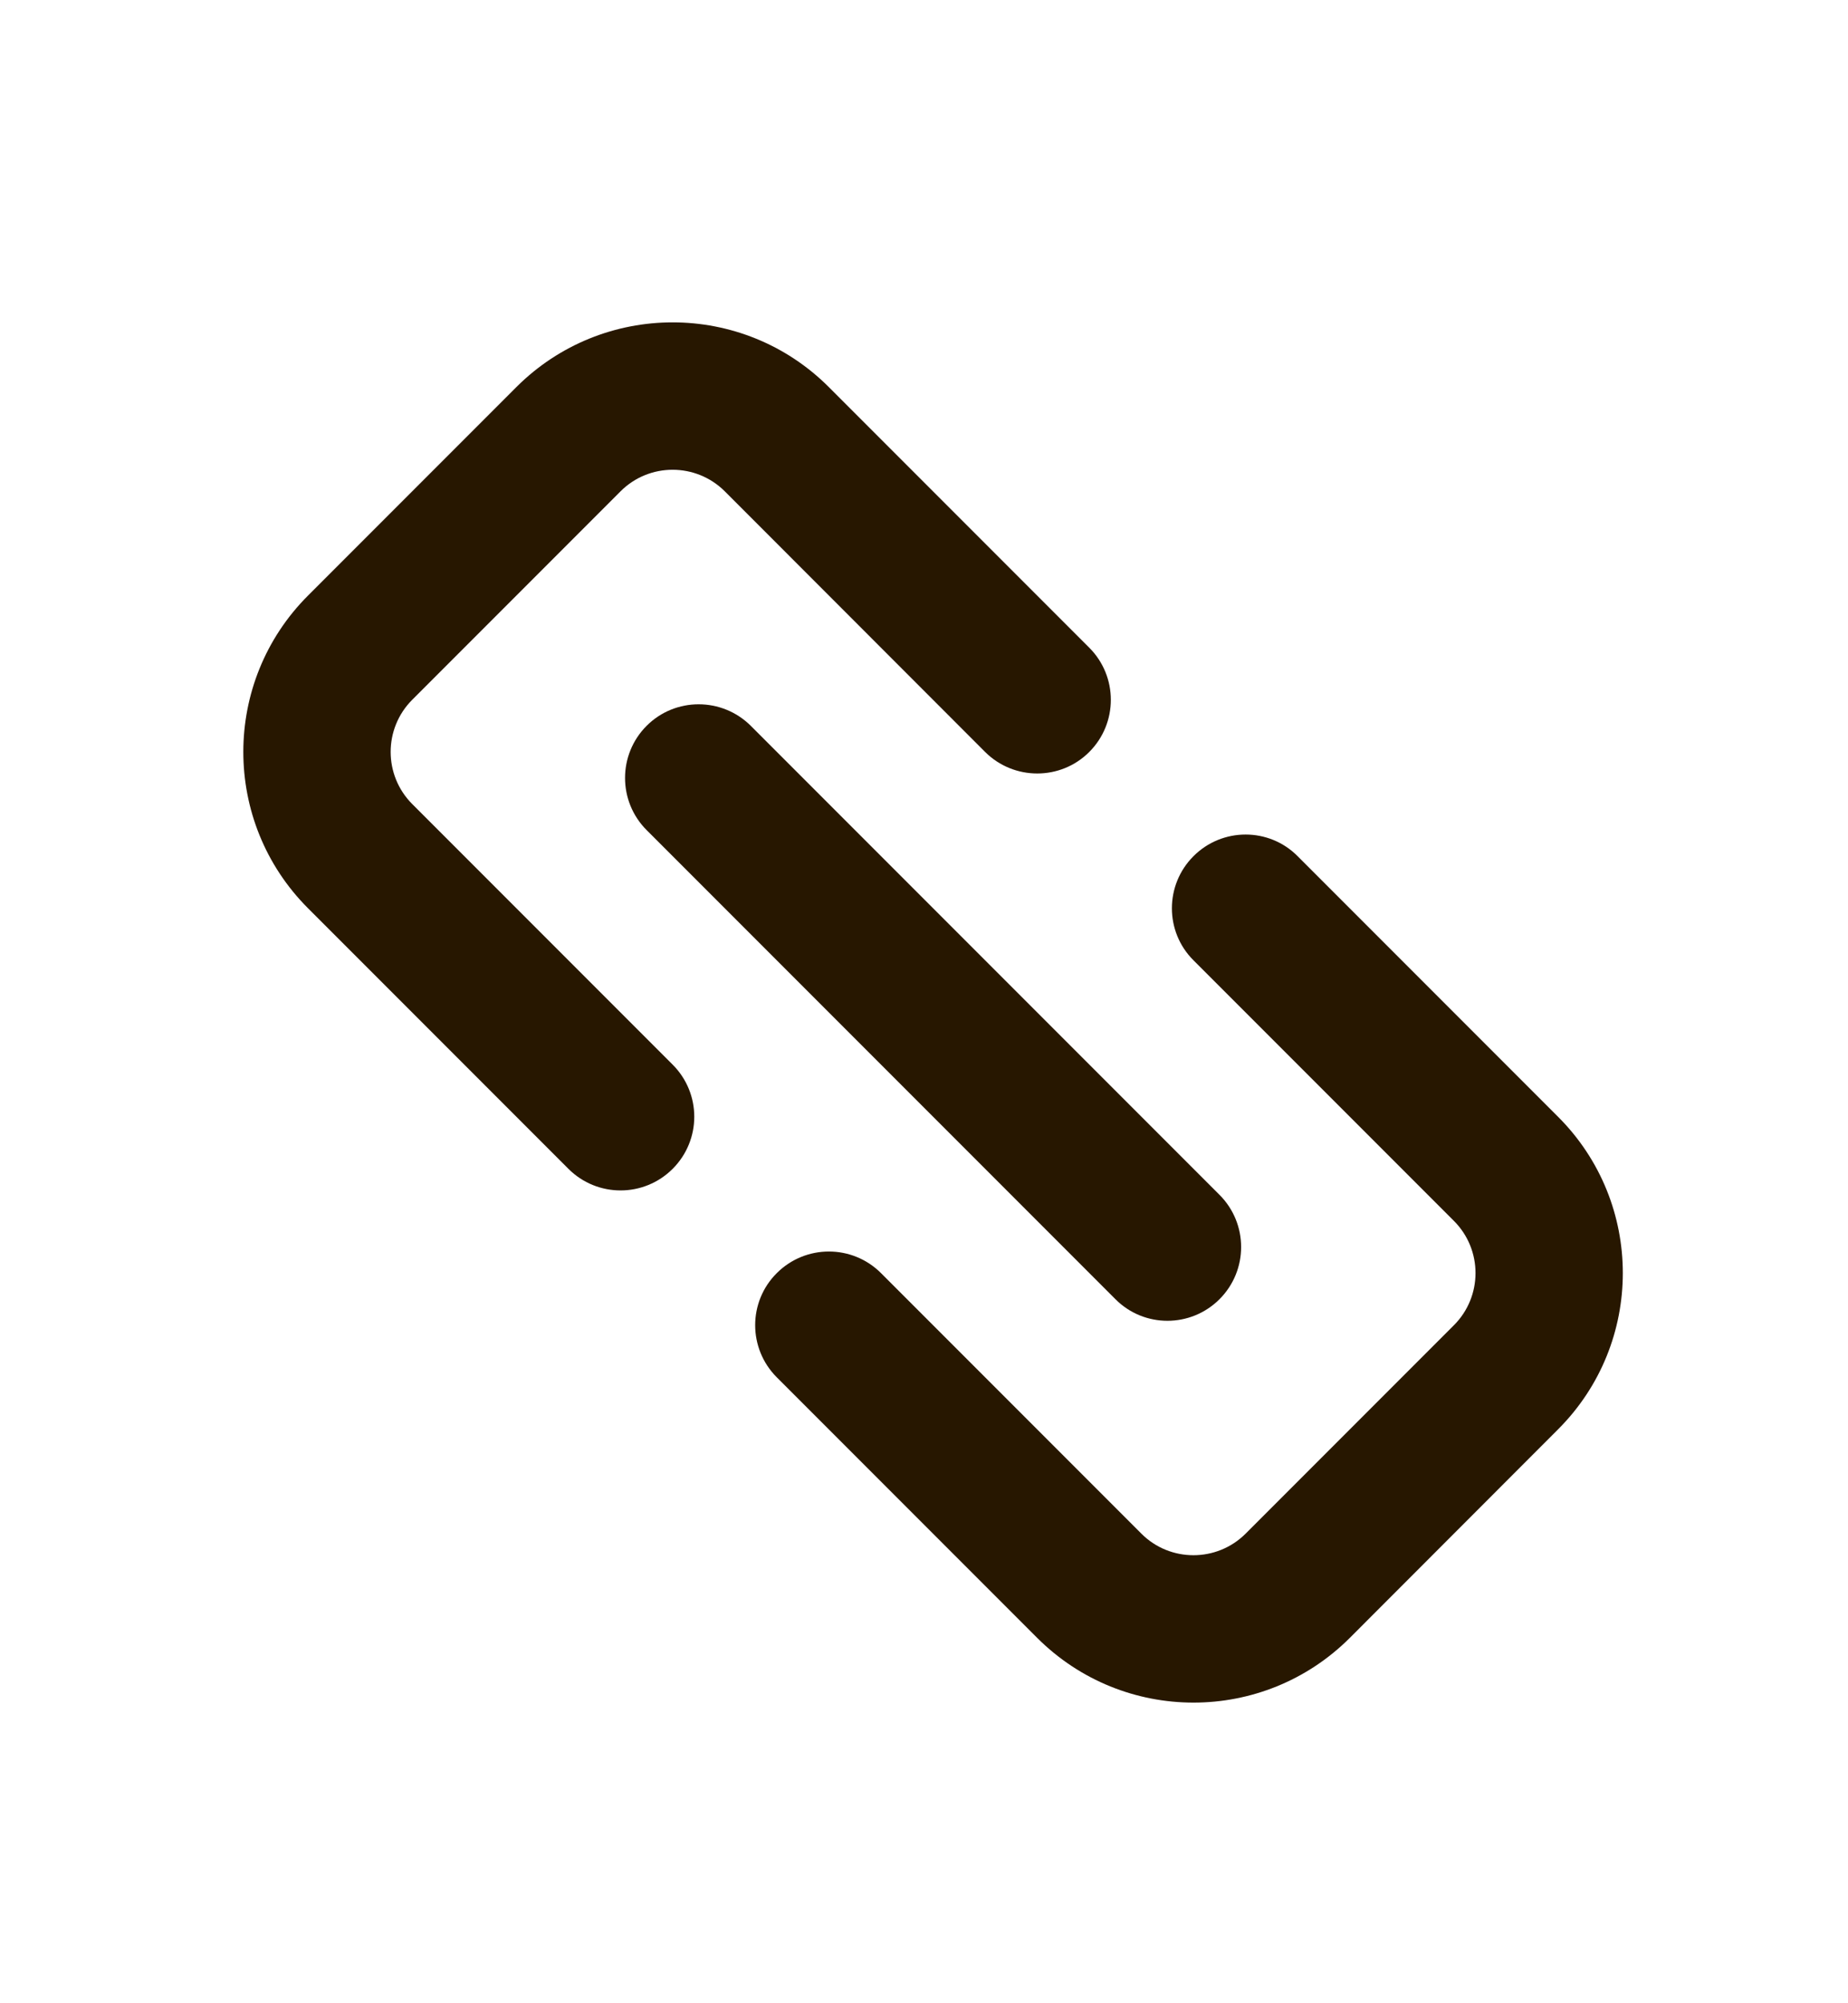 <svg width="12" height="13" viewBox="0 0 12 13" fill="none" xmlns="http://www.w3.org/2000/svg">
<path d="M3.353 2.512C3.914 1.952 4.822 1.952 5.382 2.512L7.073 4.203C7.26 4.39 7.26 4.693 7.073 4.88C6.887 5.066 6.584 5.066 6.397 4.88L4.706 3.188C4.519 3.002 4.216 3.002 4.03 3.188L2.677 4.541C2.49 4.728 2.49 5.031 2.677 5.218L4.368 6.909C4.555 7.096 4.555 7.398 4.368 7.585C4.181 7.772 3.878 7.772 3.691 7.585L2 5.894C1.44 5.334 1.44 4.425 2 3.865L3.353 2.512Z" fill="#271700"/>
<path d="M7.75 5.556C7.937 5.369 8.24 5.369 8.426 5.556L10.117 7.247C10.678 7.807 10.678 8.716 10.117 9.276L8.765 10.629C8.204 11.189 7.296 11.189 6.735 10.629L5.044 8.938C4.857 8.751 4.857 8.448 5.044 8.262C5.231 8.075 5.534 8.075 5.721 8.262L7.412 9.953C7.598 10.139 7.901 10.139 8.088 9.953L9.441 8.6C9.628 8.413 9.628 8.11 9.441 7.923L7.75 6.232C7.563 6.046 7.563 5.743 7.75 5.556Z" fill="#271700"/>
<path d="M4.875 4.71C4.688 4.524 4.385 4.524 4.199 4.71C4.012 4.897 4.012 5.2 4.199 5.387L7.243 8.431C7.429 8.618 7.732 8.618 7.919 8.431C8.106 8.244 8.106 7.941 7.919 7.754L4.875 4.71Z" fill="#271700"/>
</svg>
